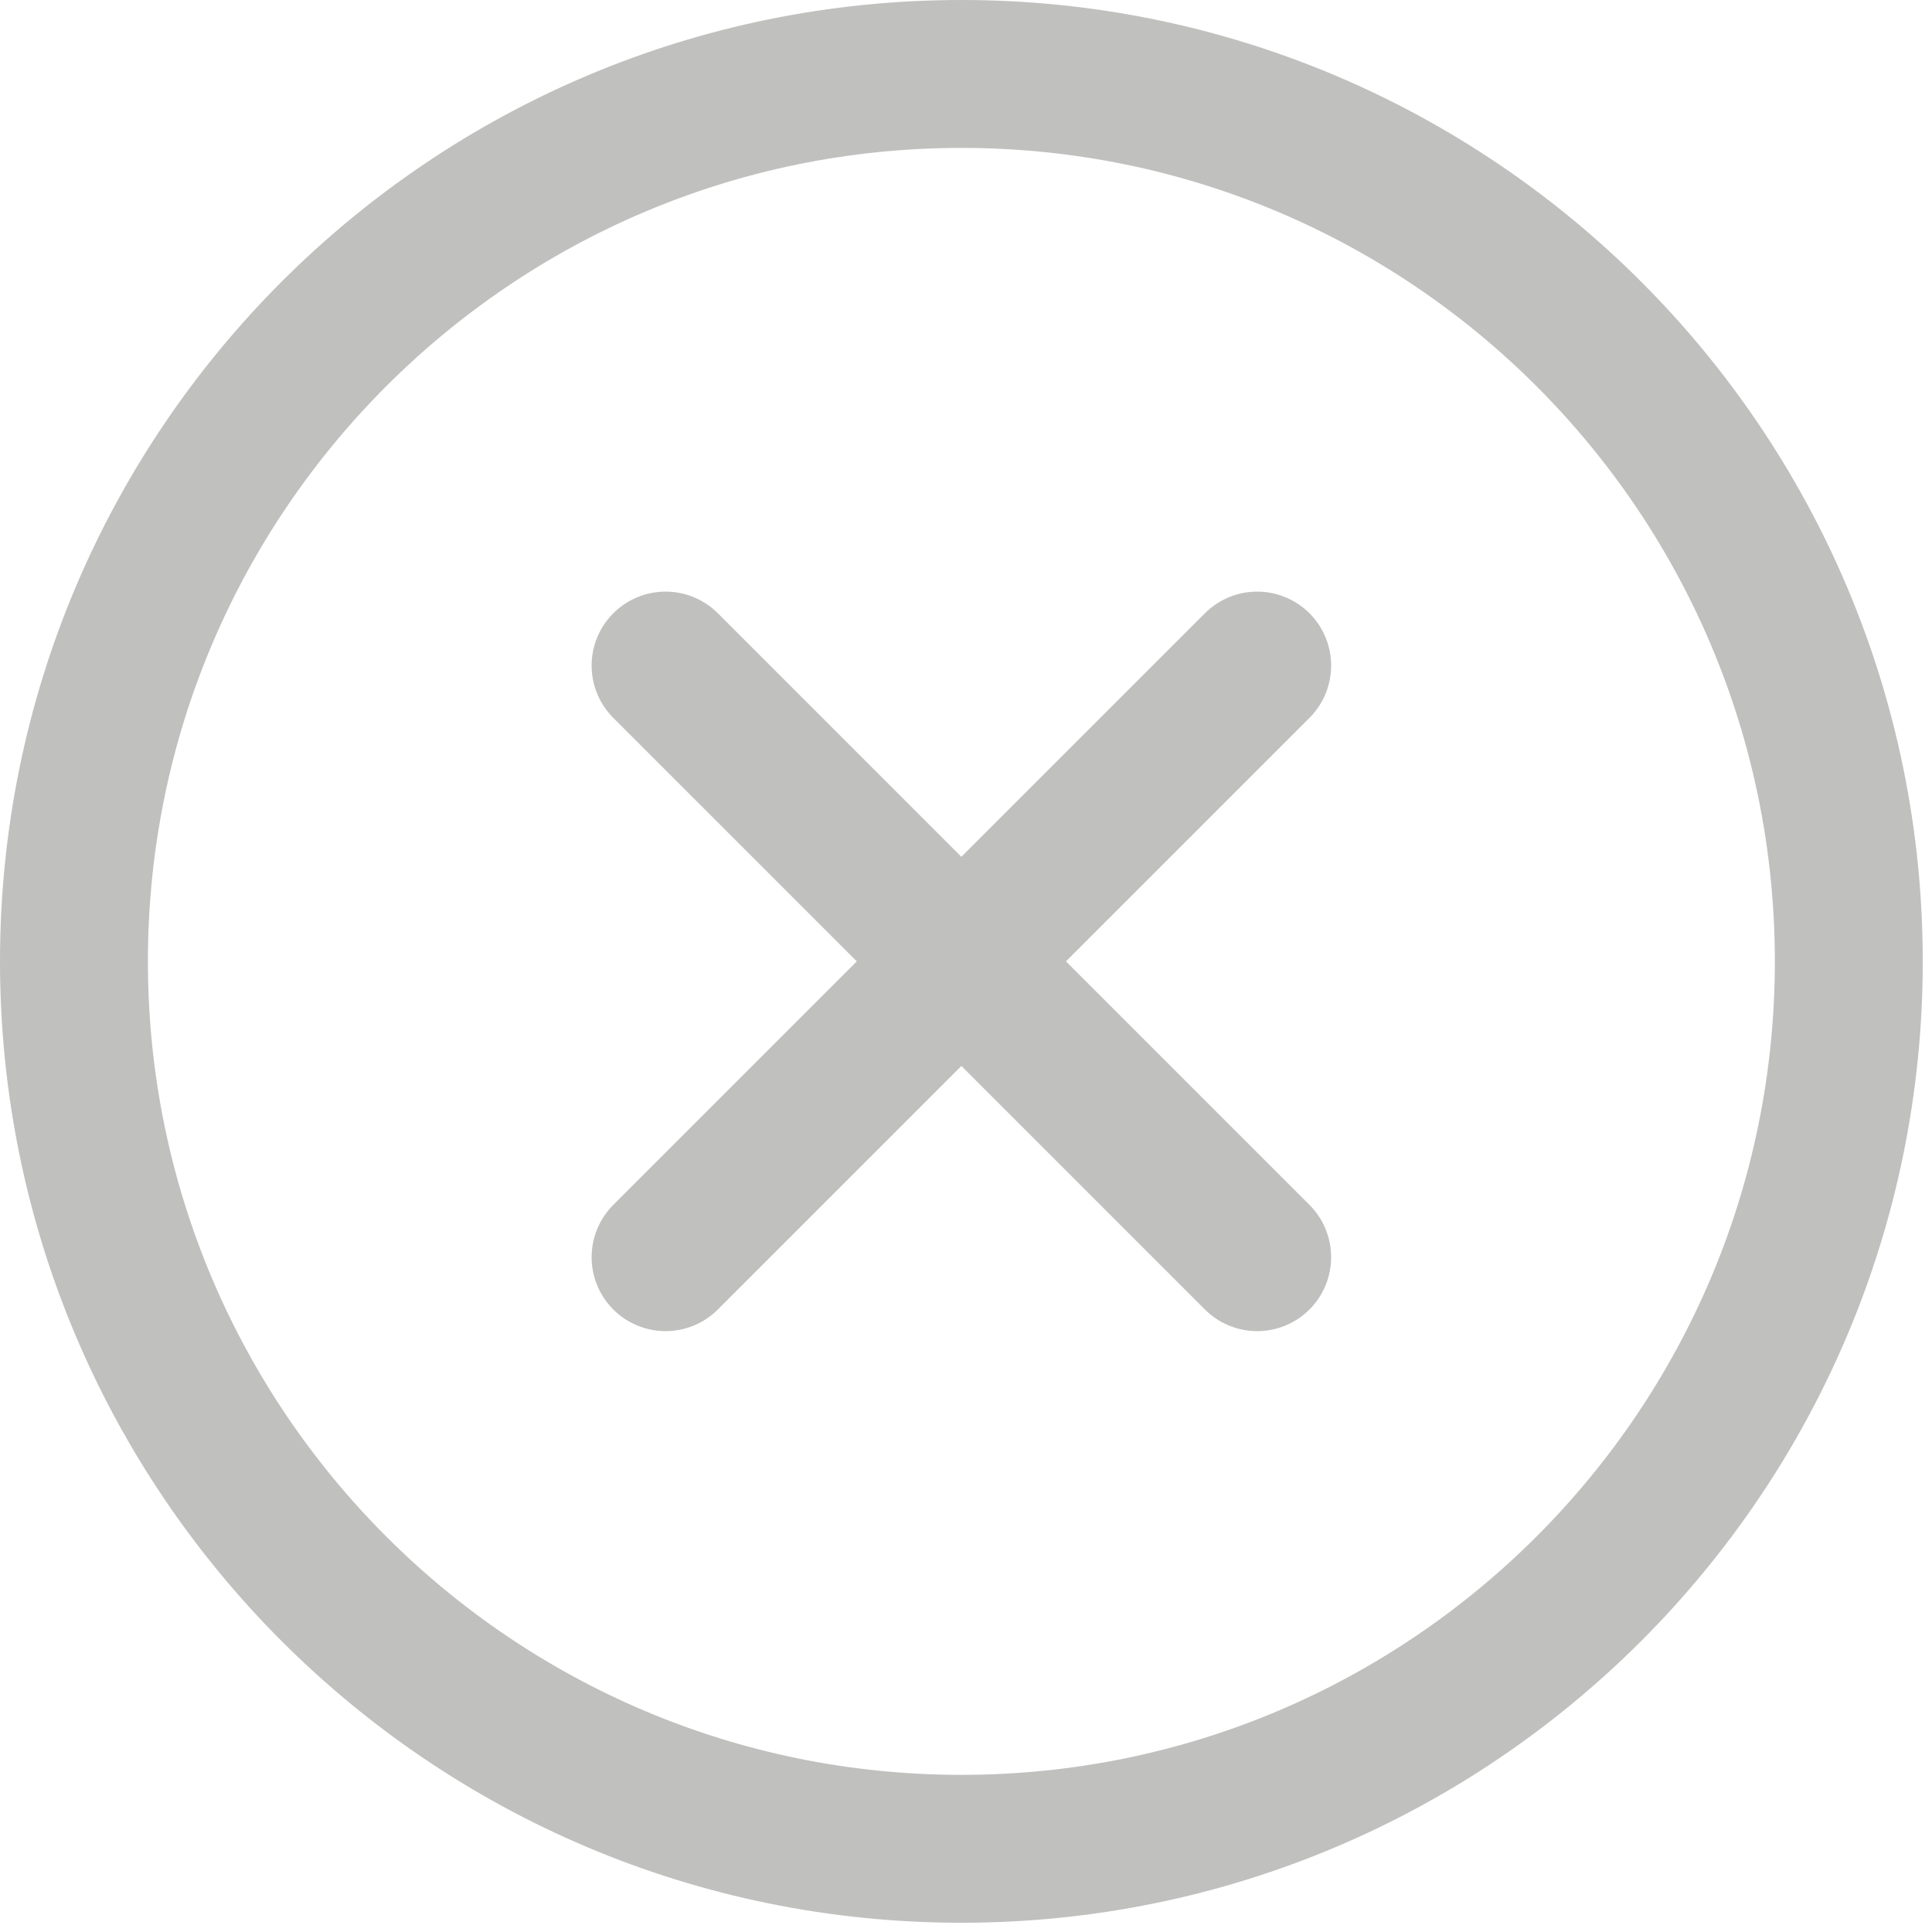 <?xml version="1.0" encoding="iso-8859-1"?>
<!-- Uploaded to: SVG Repo, www.svgrepo.com, Generator: SVG Repo Mixer Tools -->
<!DOCTYPE svg PUBLIC "-//W3C//DTD SVG 1.1//EN" "http://www.w3.org/Graphics/SVG/1.1/DTD/svg11.dtd">
<svg width="32px" height="32px" viewBox="48 48 418 418" 
    xmlns="http://www.w3.org/2000/svg"><title>ionicons-v5-m</title>
    <path d="M448,256c0-106-86-192-192-192S64,150,64,256s86,192,192,192S448,362,448,256Z" 
    style="fill:none;stroke:#C0C0BF;stroke-miterlimit:10;stroke-width:32px"/>
    <line x1="320" y1="320" x2="192" y2="192" 
    style="fill:none;stroke:#C0C0BF;stroke-linecap:round;stroke-linejoin:round;stroke-width:32px"/>
    <line x1="192" y1="320" x2="320" y2="192" 
    style="fill:none;stroke:#C0C0BF;stroke-linecap:round;stroke-linejoin:round;stroke-width:32px"/>
</svg>
